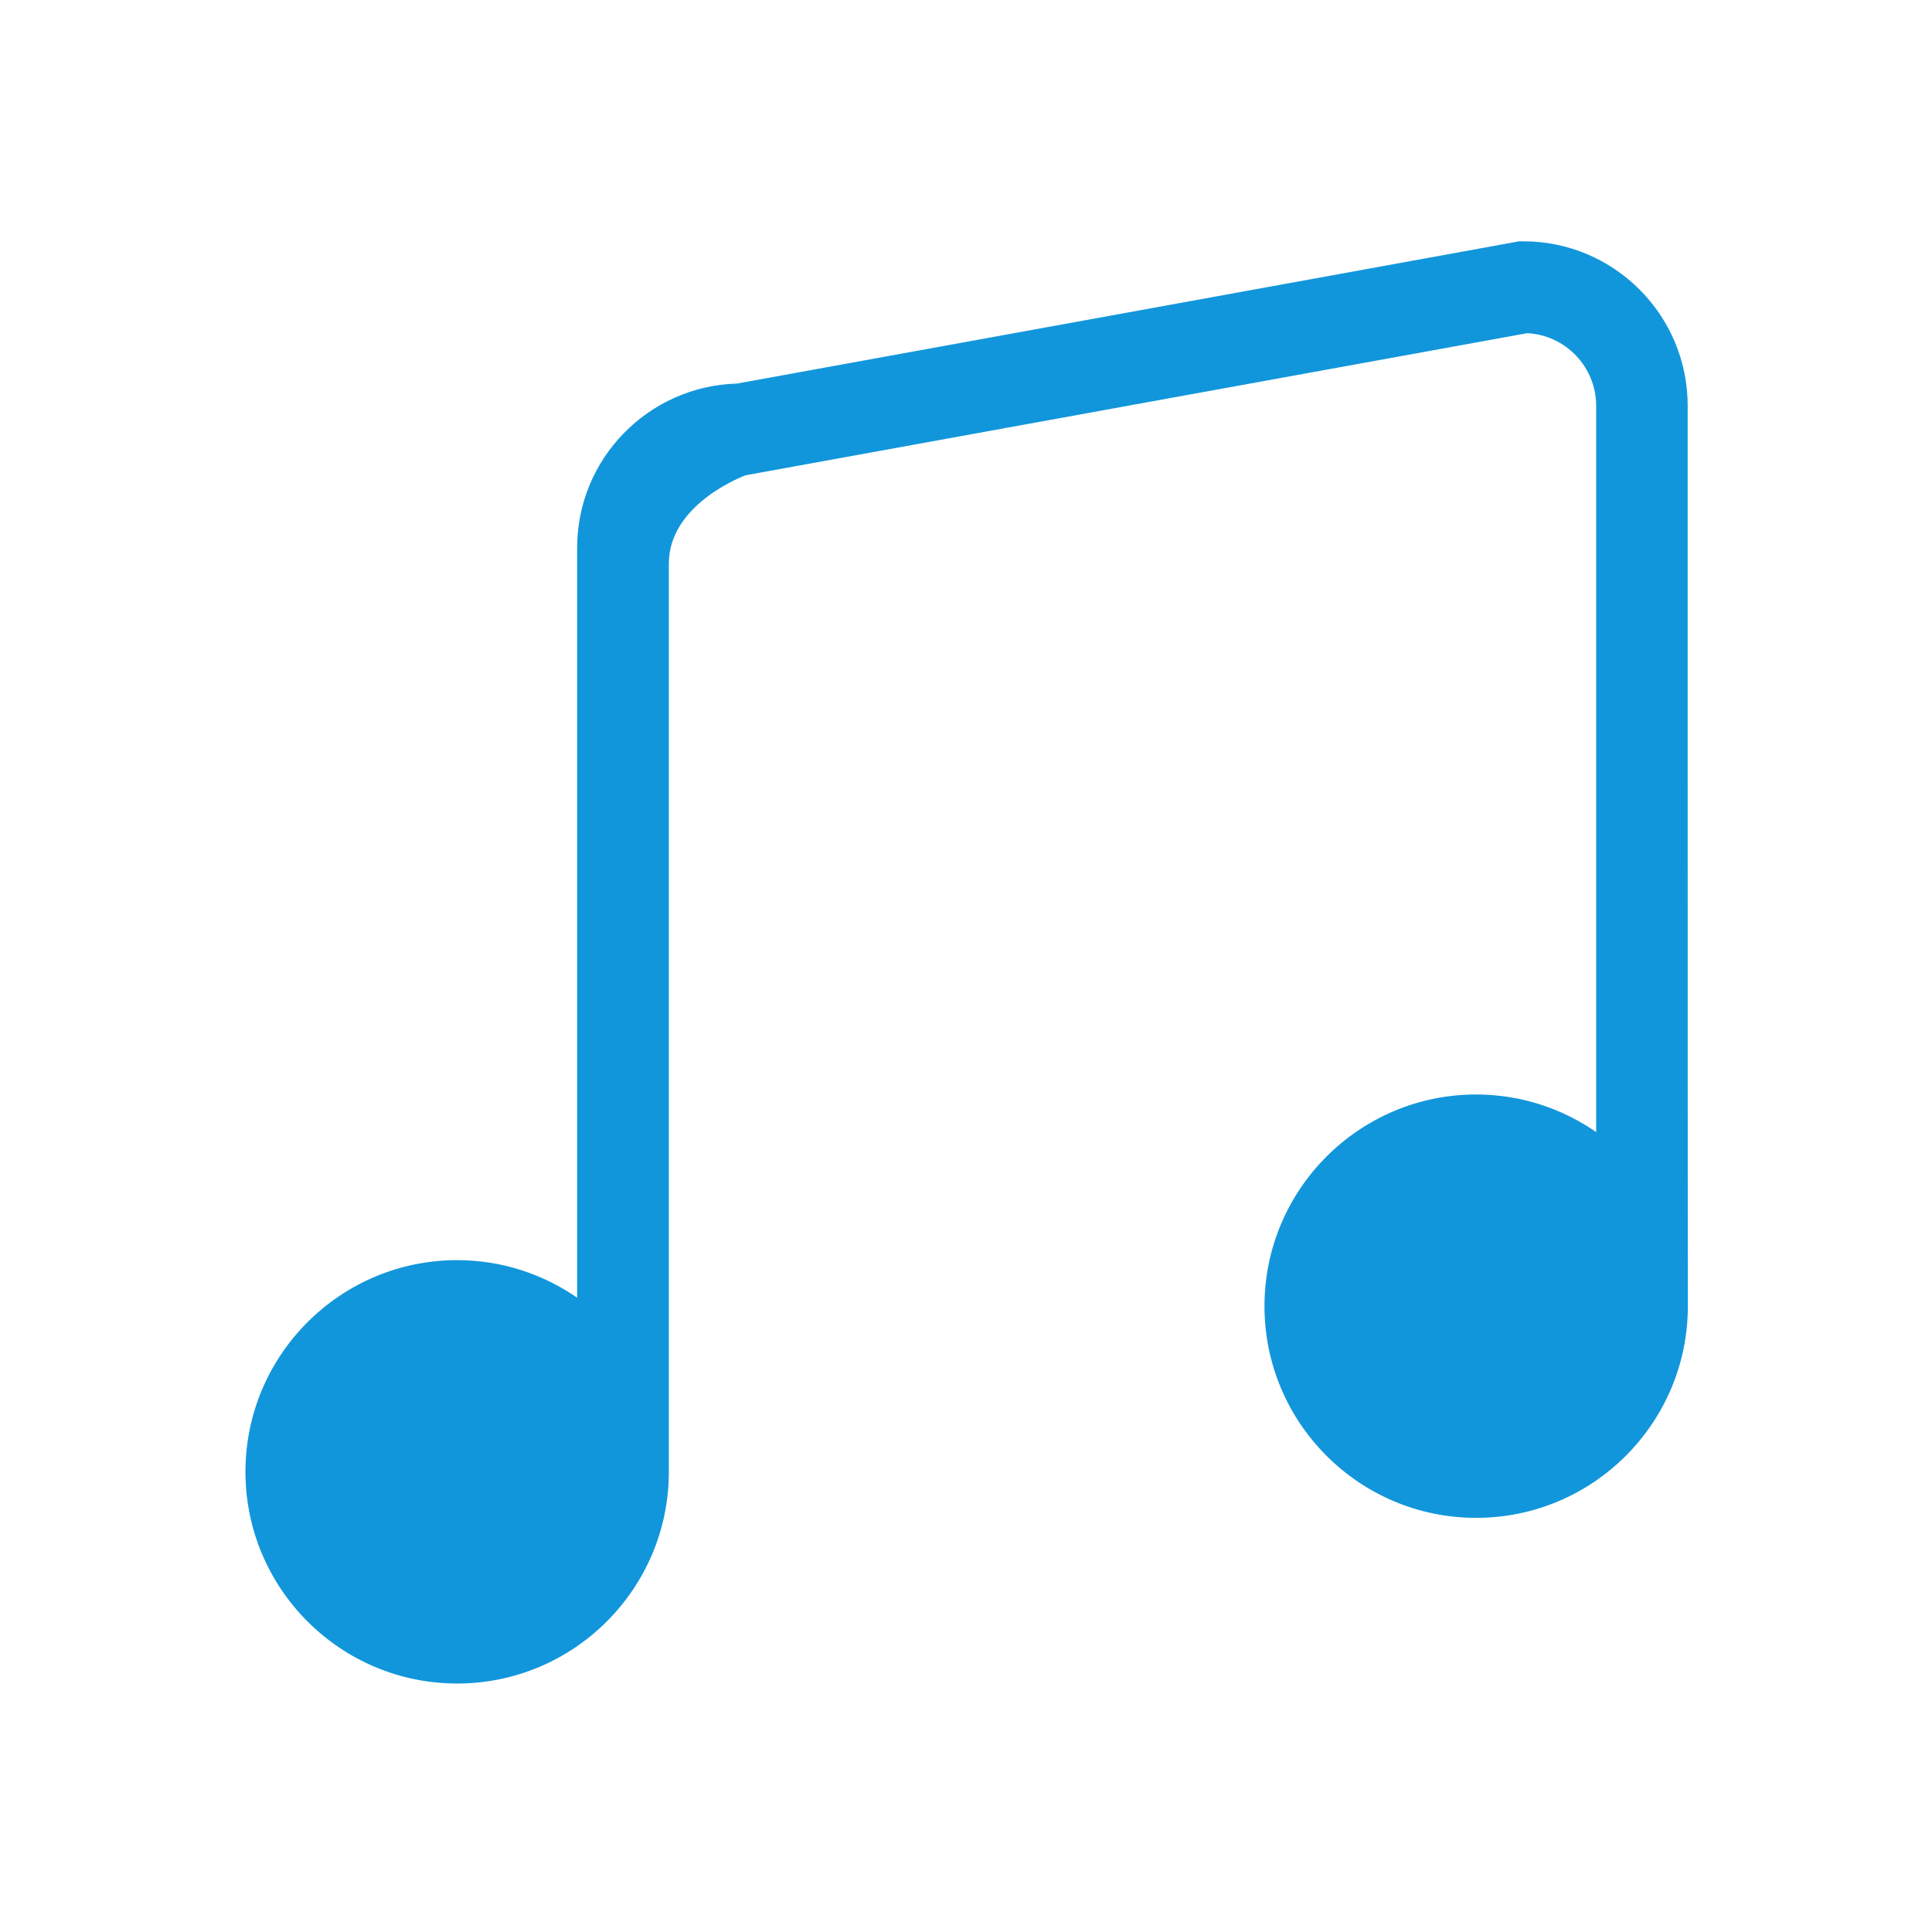 <?xml version="1.0" standalone="no"?><!DOCTYPE svg PUBLIC "-//W3C//DTD SVG 1.1//EN" "http://www.w3.org/Graphics/SVG/1.1/DTD/svg11.dtd"><svg t="1574992609316" class="icon" viewBox="0 0 1024 1024" version="1.1" xmlns="http://www.w3.org/2000/svg" p-id="5771" xmlns:xlink="http://www.w3.org/1999/xlink" width="42" height="42"><defs><style type="text/css">* { color: rgb(153, 153, 153) !important; text-shadow: rgb(0, 0, 0) 0px 0px 3px !important; box-shadow: none !important; background-color: transparent !important; border-color: rgb(68, 68, 68) !important; }
</style></defs><path d="M894.5 215c0-48-39-87.1-87.1-87.1h-2.2l-414.6 75.4c-46.9 1.3-84.7 39.8-84.7 87v397.5c-18.1-12.5-40-19.9-63.6-19.9-61.9 0-112.2 50.3-112.2 112.2 0 61.9 50.3 112.2 112.2 112.2 61.9 0 112.2-50.3 112.2-112.2V298.7c0-32 40.7-46.8 40.7-46.8l414.2-75.3c20.4 1 36.6 17.9 36.6 38.5V600c-18.1-12.5-40-19.9-63.6-19.9-61.9 0-112.2 50.3-112.2 112.2 0 61.9 50.3 112.2 112.2 112.2 61.9 0 112.2-50.3 112.2-112.2-0.1-6-0.1-477.3-0.1-477.3z" p-id="5772" fill="#1296db"></path></svg>